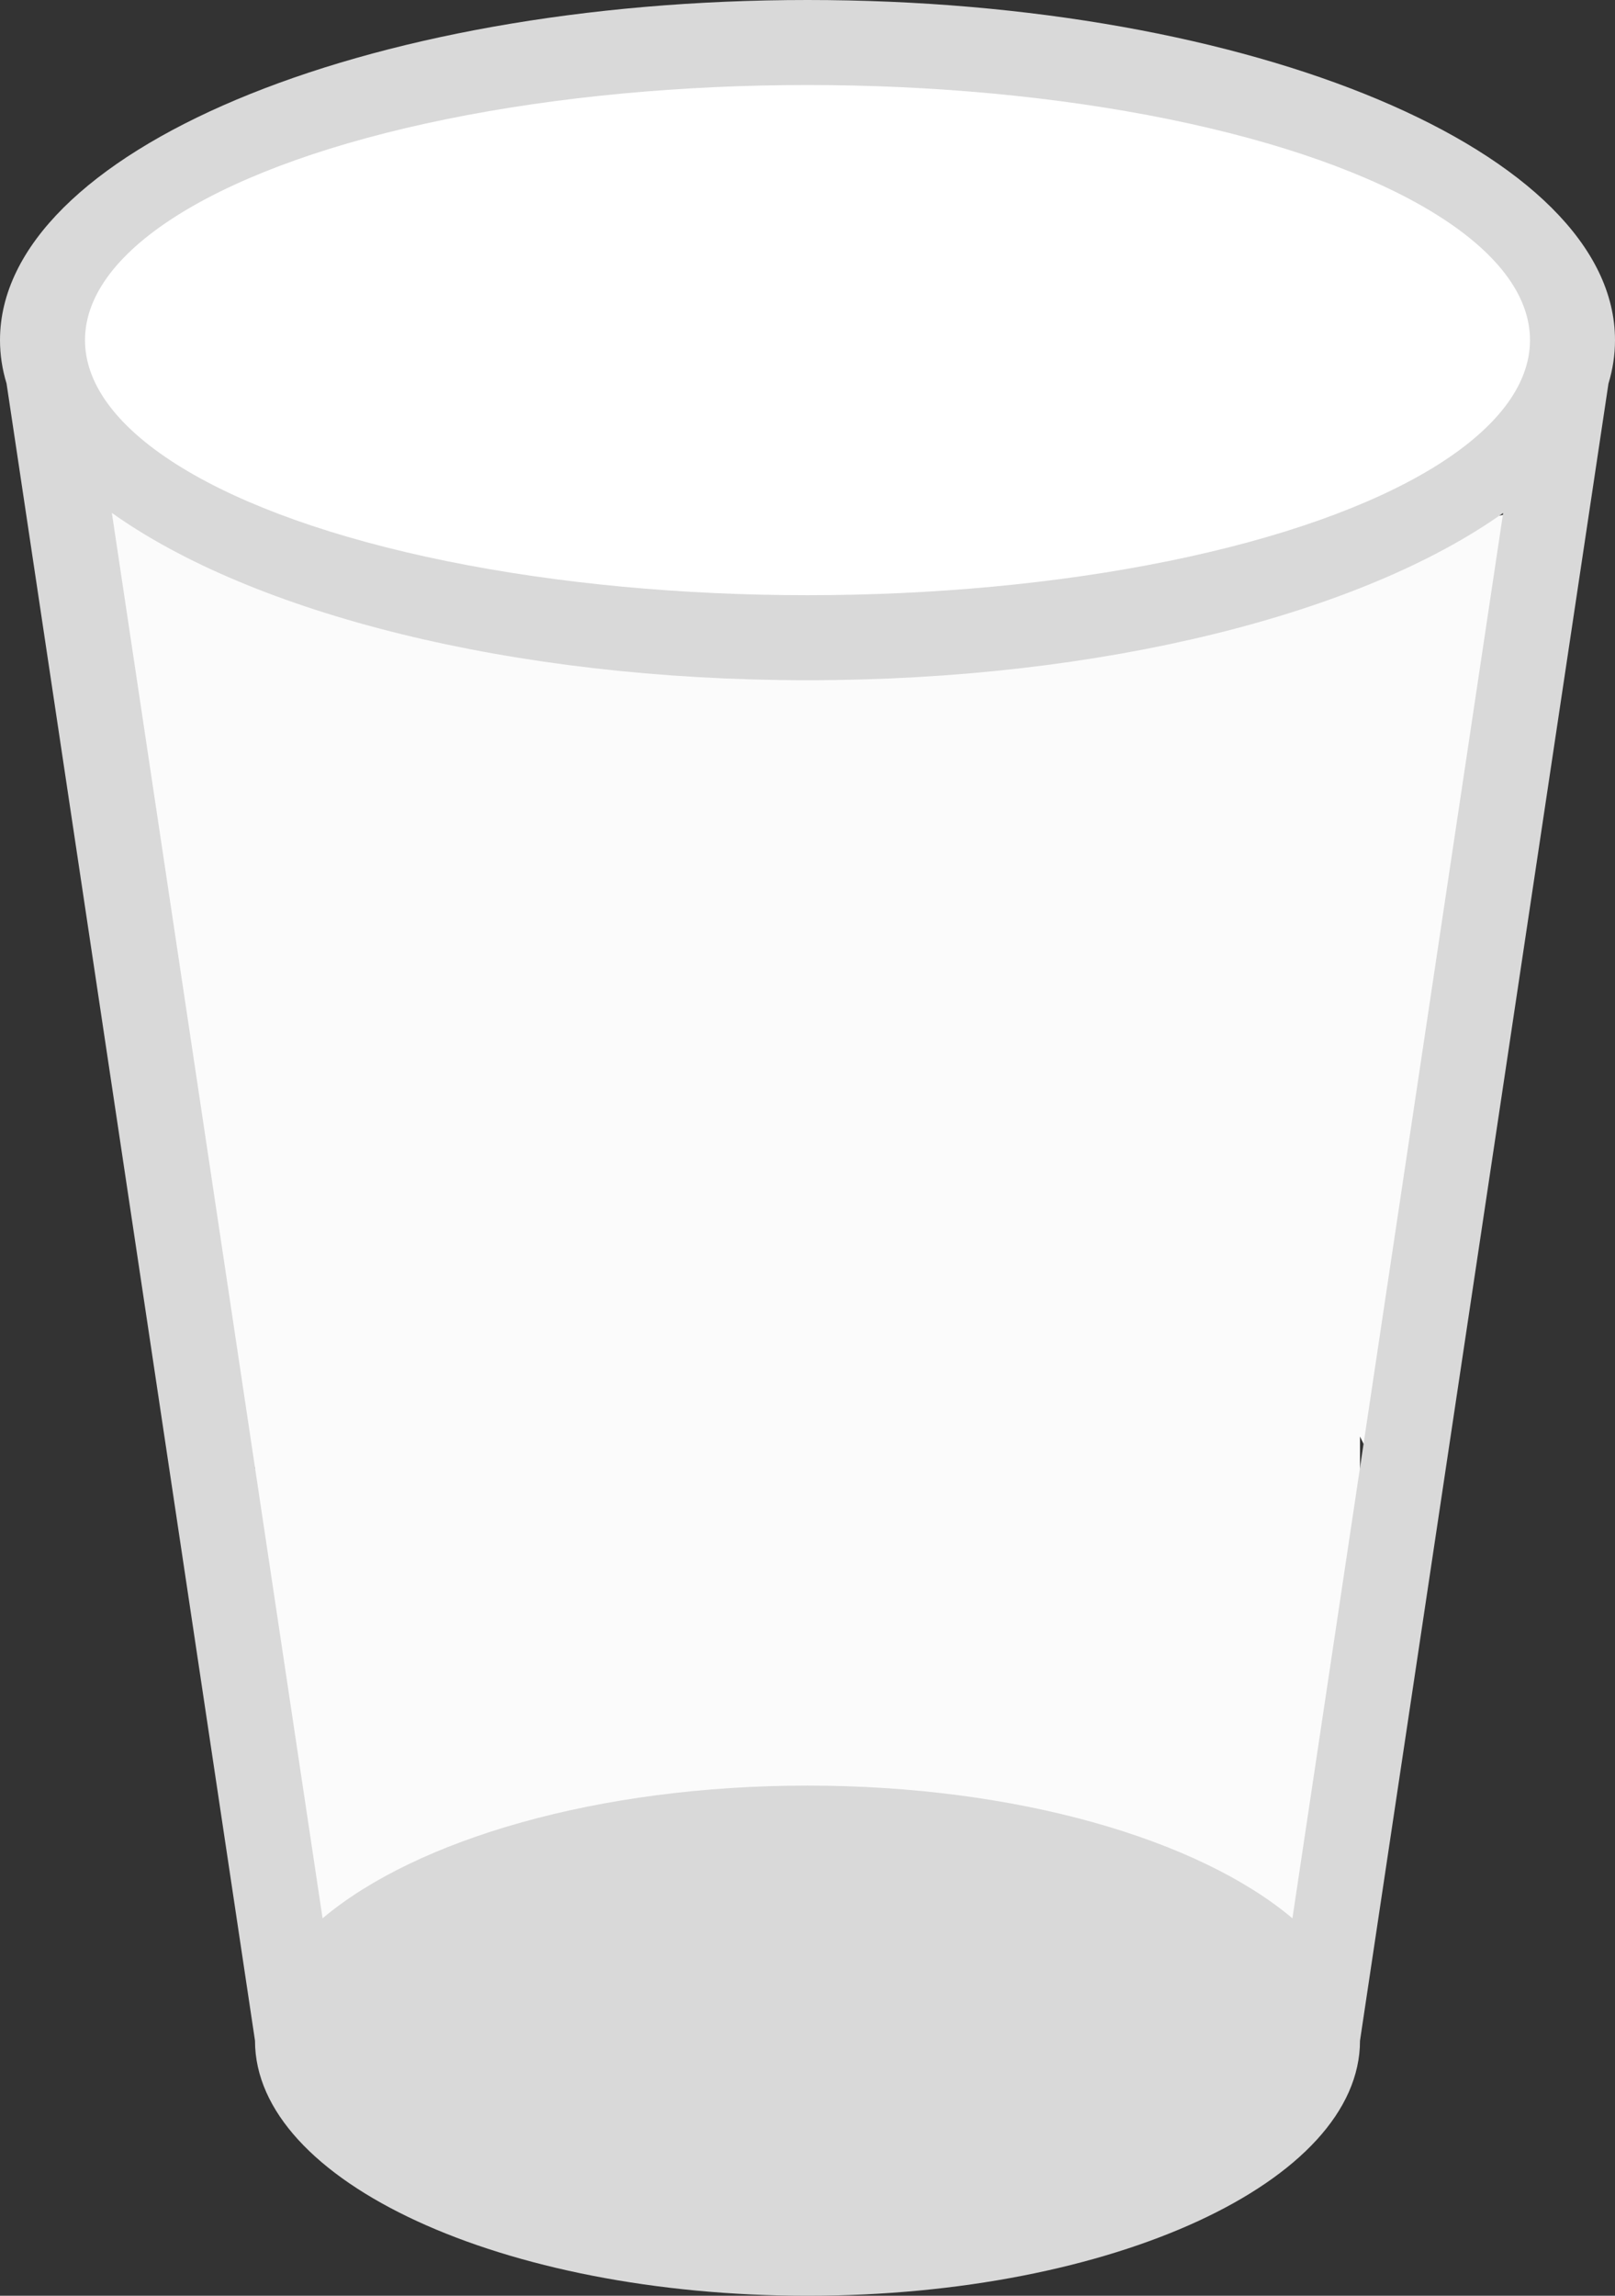 <svg width="19" height="27" viewBox="0 0 19 27" fill="none" xmlns="http://www.w3.org/2000/svg">
<rect x="0" y="0" width="19" height="27" fill="#333333" stroke="none"/>
<path fill-rule="evenodd" clip-rule="evenodd" d="M2.985 17.291L0.514 5.782L7.416 6.386L7.167 7H12.326L18.038 5.993L16.69 18.293L16 16.895V23H3V17.254L2.985 17.291Z" fill="#FBFBFB"/>
<path fill-rule="evenodd" clip-rule="evenodd" d="M9.5 8C12.984 8 16.03 7.21 17.684 6.033L15.205 22.561C14.101 21.631 11.96 21 9.5 21C7.04 21 4.899 21.631 3.795 22.561L1.316 6.032C2.969 7.21 6.016 8 9.5 8ZM3 24L0.077 4.51C0.026 4.343 0 4.173 0 4C0 1.791 4.253 0 9.5 0C14.747 0 19 1.791 19 4C19 4.173 18.974 4.344 18.923 4.512L16 24C16 25.657 13.09 27 9.5 27C5.91 27 3 25.657 3 24Z" fill="#D9D9D9"/>
<ellipse cx="9.5" cy="4" rx="8.5" ry="3" fill="white"/>
</svg>
